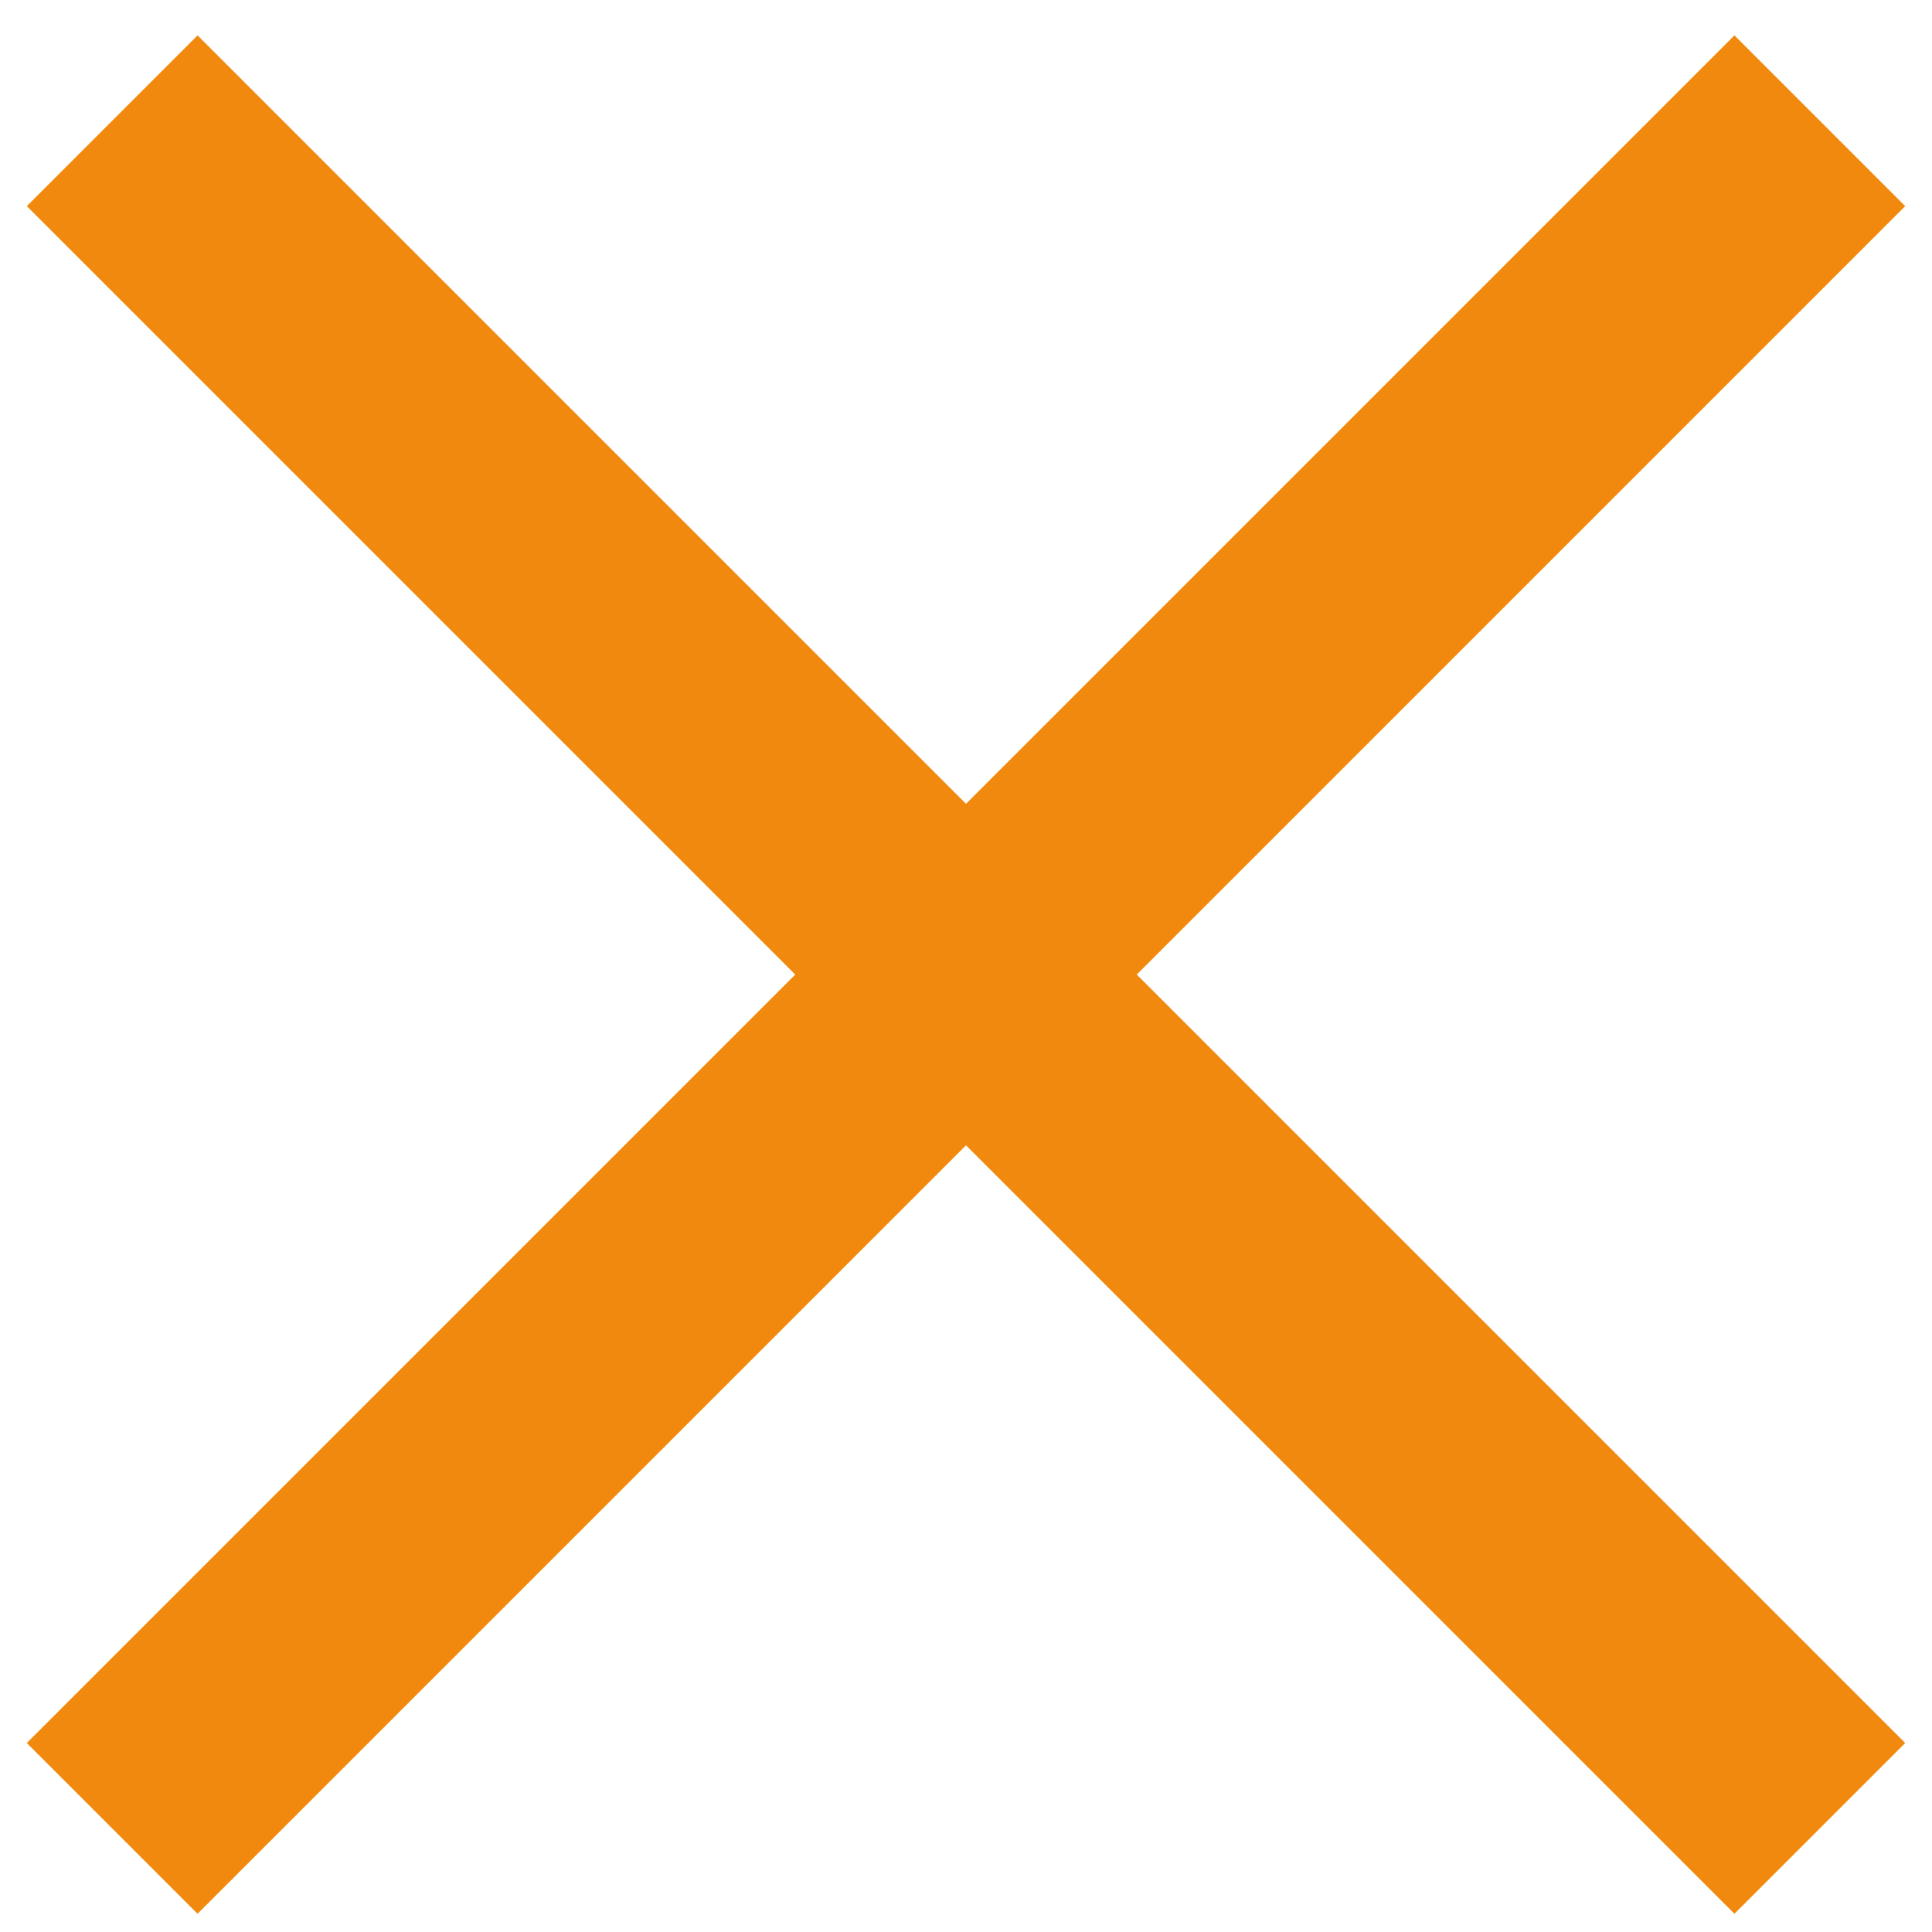 <svg width="16" height="16" viewBox="0 0 16 16" fill="none" xmlns="http://www.w3.org/2000/svg">
<path d="M0.929 15.142L15.071 1" stroke="#F2890F" stroke-width="2"/>
<path d="M0.929 1L15.071 15.142" stroke="#F2890F" stroke-width="2"/>
</svg>
